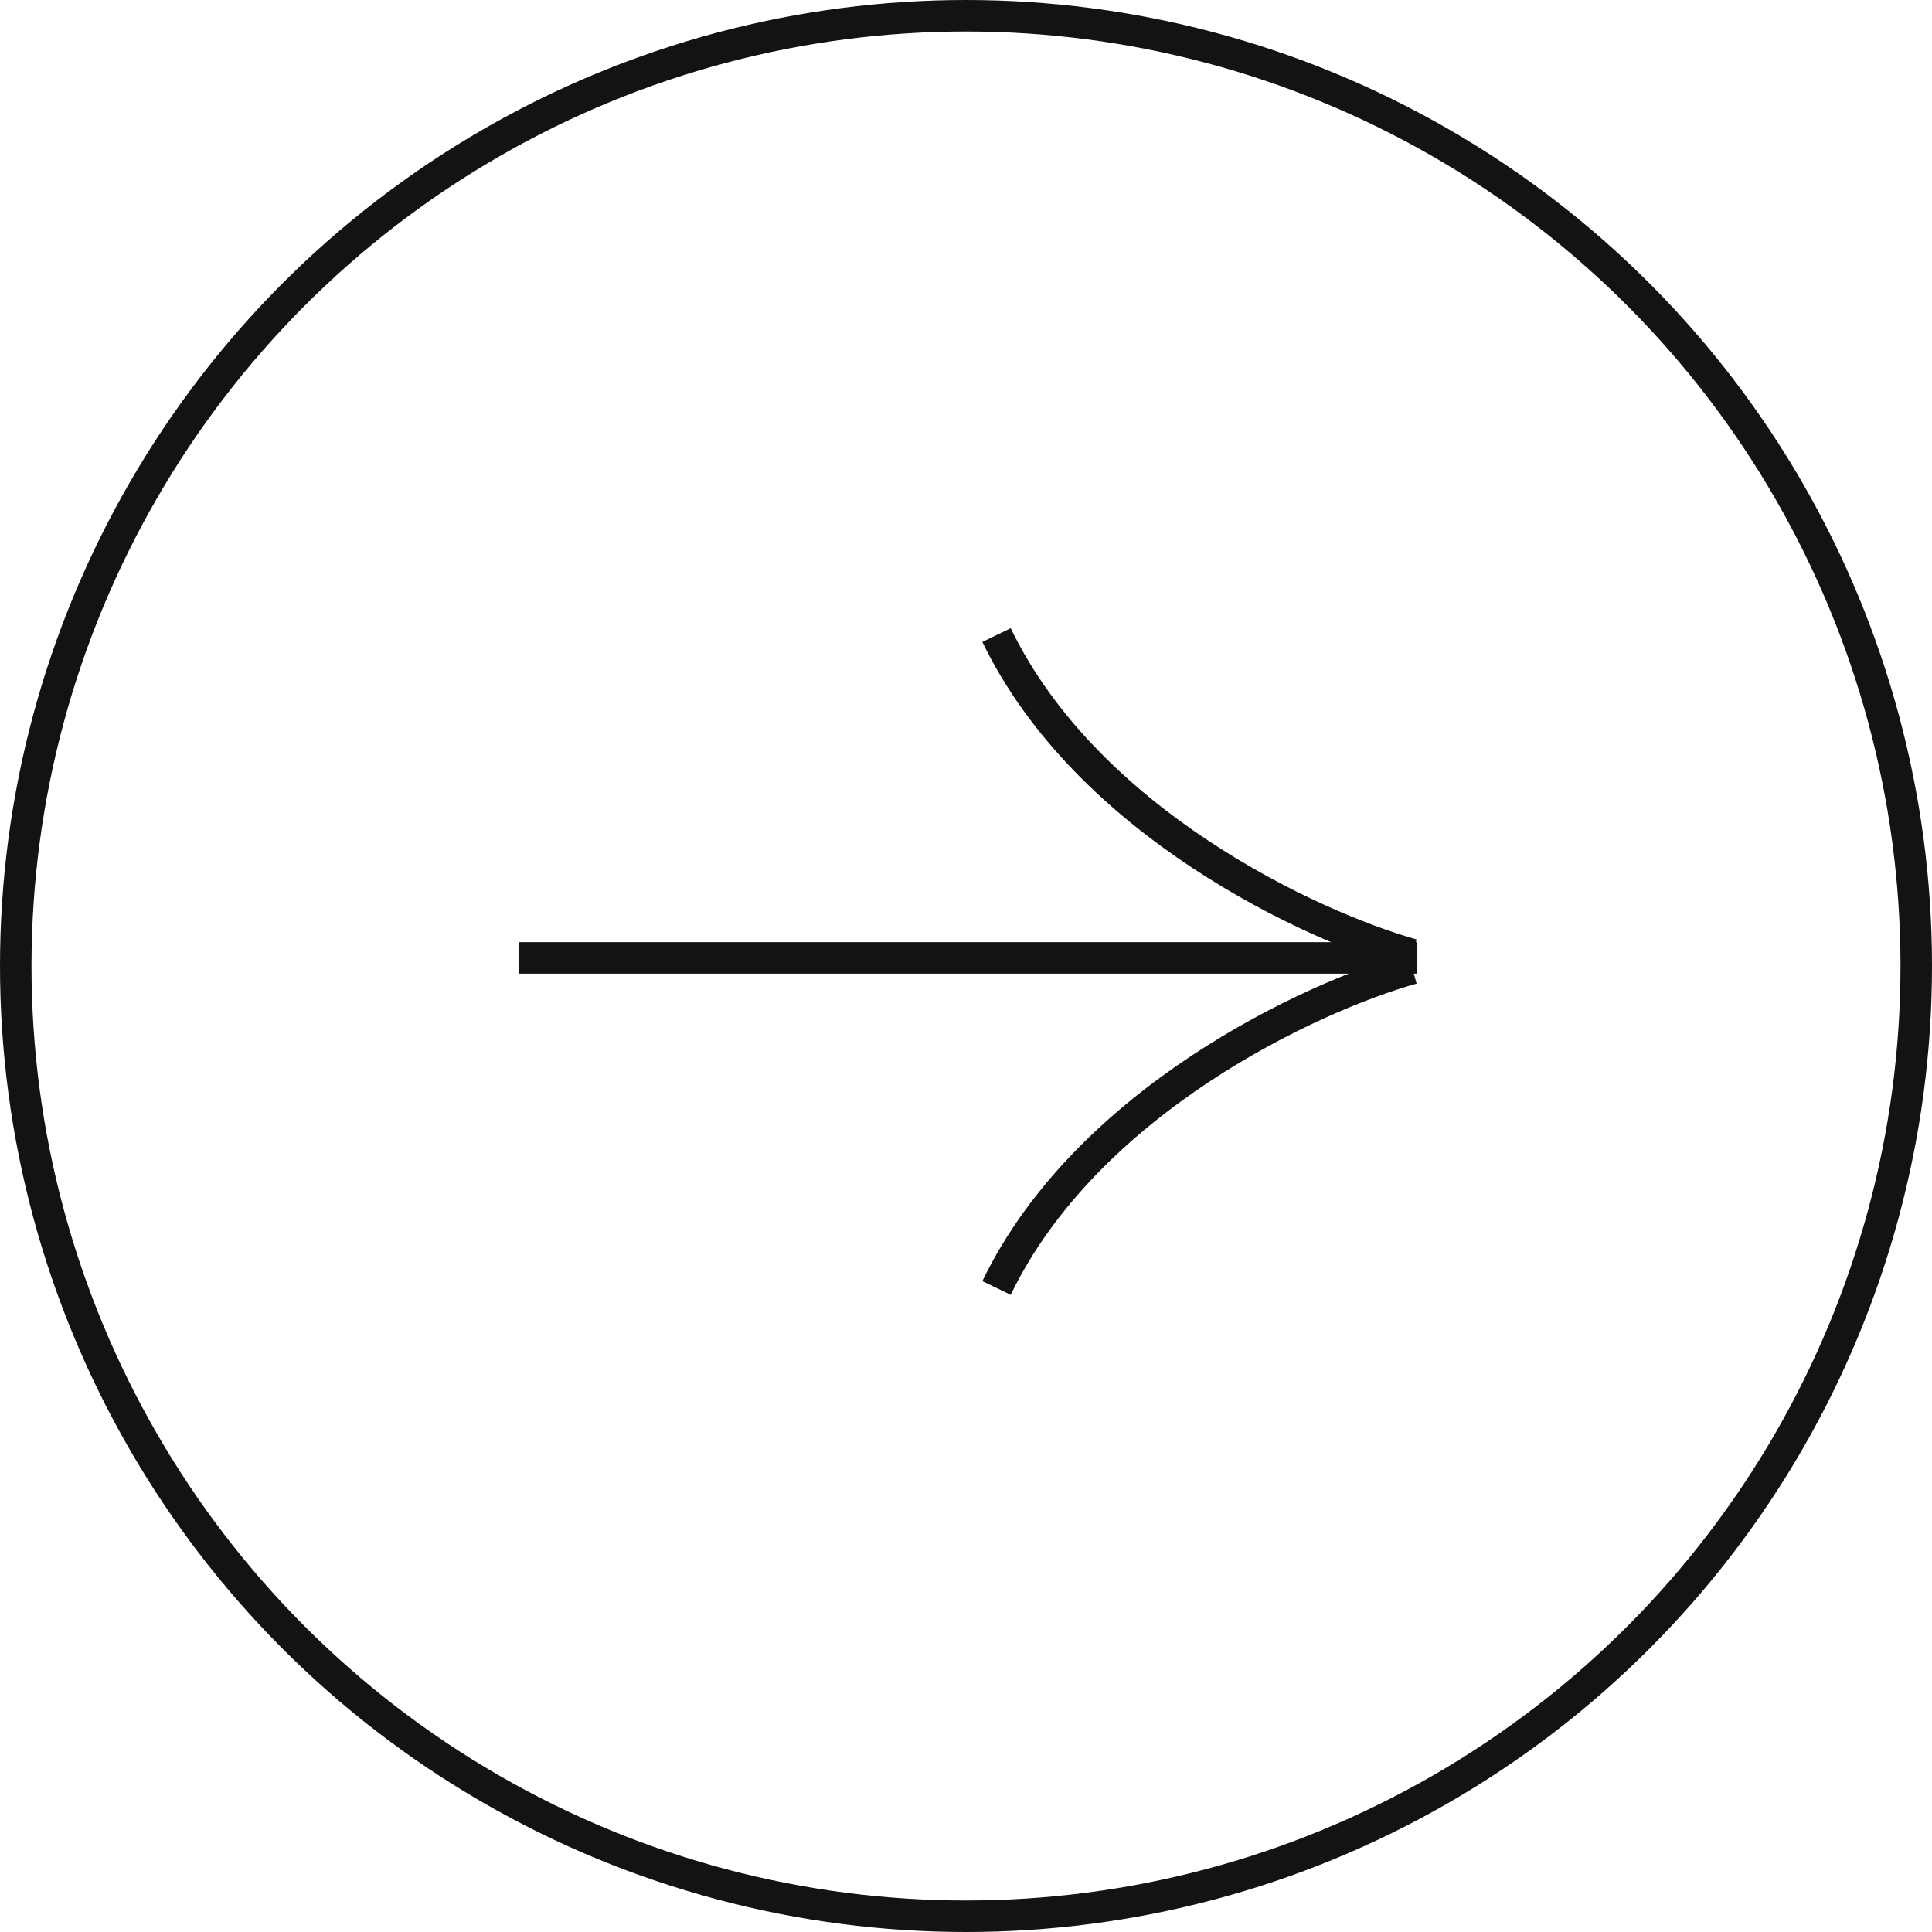 <svg width="92" height="92" viewBox="0 0 92 92" fill="none" xmlns="http://www.w3.org/2000/svg">
<line x1="24.705" y1="45.615" x2="67.476" y2="45.615" stroke="#131313" stroke-width="1.5"/>
<path d="M67.254 45.459C62.454 44.106 51.773 39.169 47.453 30.242" stroke="#131313" stroke-width="1.5"/>
<path d="M67.254 46.116C62.454 47.468 51.773 52.405 47.453 61.332" stroke="#131313" stroke-width="1.5"/>
<circle cx="46" cy="46" r="45.25" stroke="#131313" stroke-width="1.5"/>
</svg>
